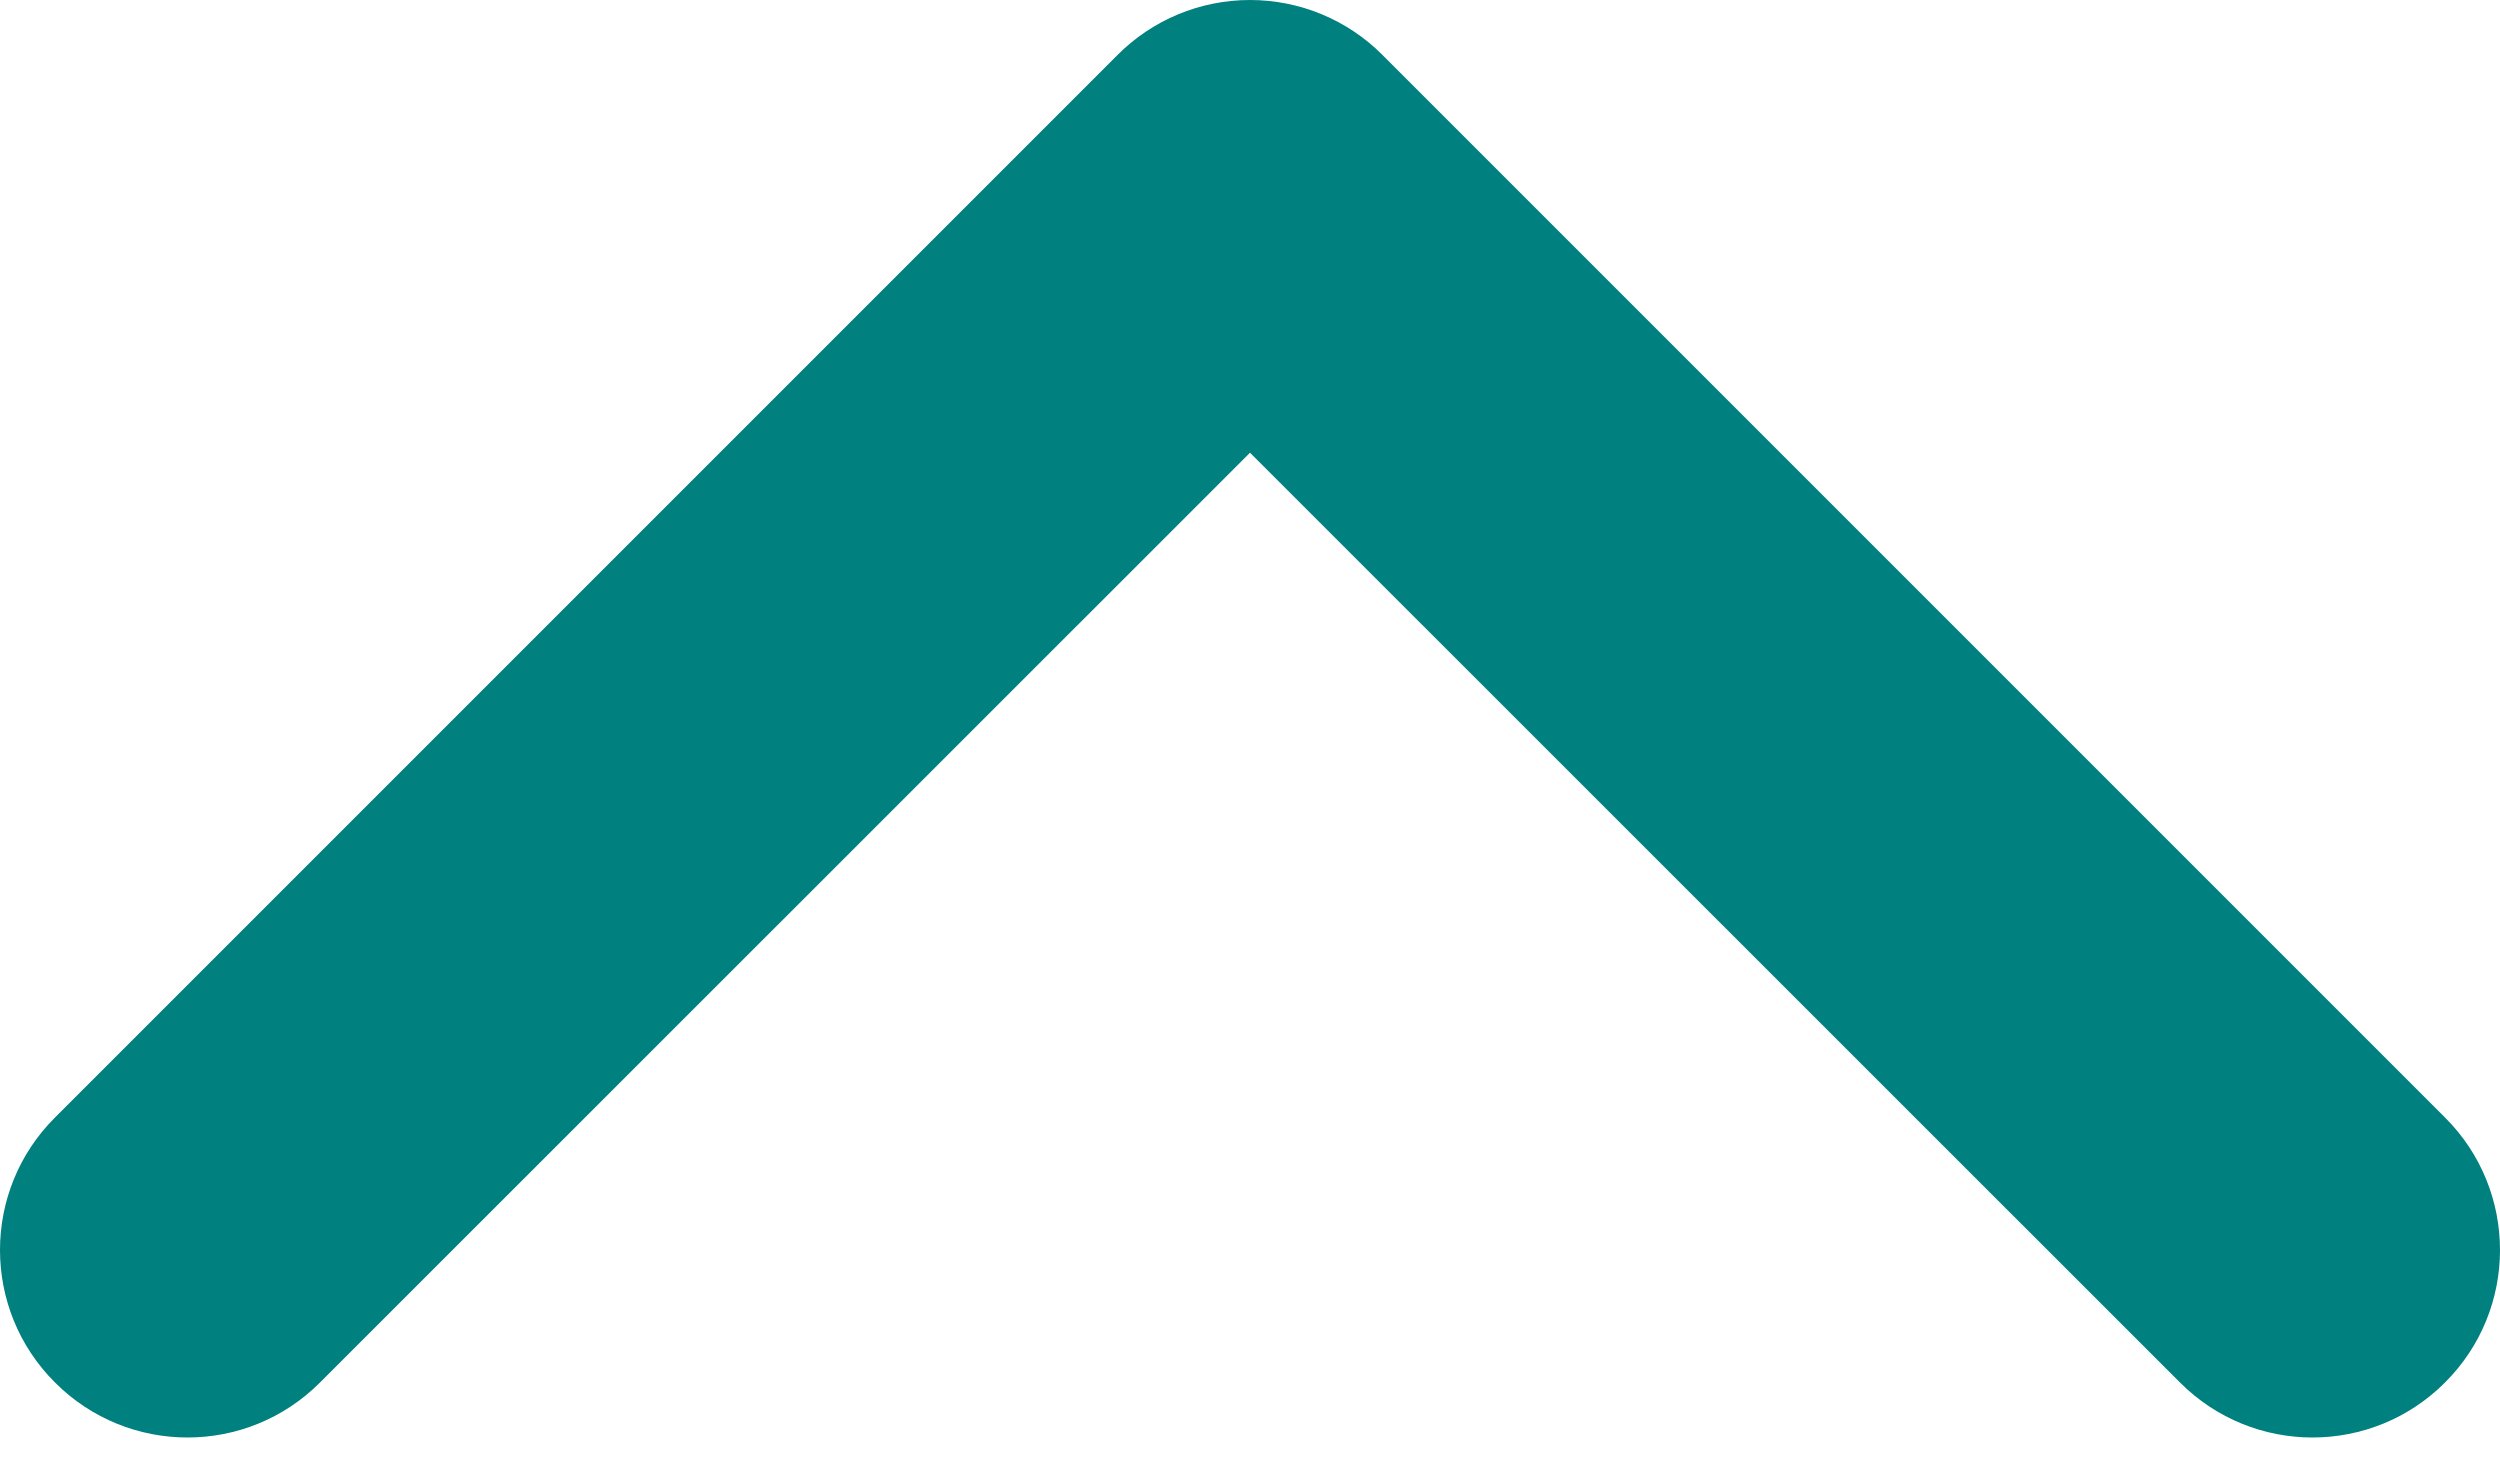 <svg width="12" height="7" viewBox="0 0 12 7" fill="none" xmlns="http://www.w3.org/2000/svg">
<path fill-rule="evenodd" clip-rule="evenodd" d="M0.264 6.636C0.615 6.988 1.185 6.988 1.536 6.636L6 2.173L10.464 6.636C10.815 6.988 11.385 6.988 11.736 6.636C12.088 6.285 12.088 5.715 11.736 5.364L6.636 0.264C6.468 0.095 6.239 2.35677e-05 6 2.35677e-05C5.761 2.35677e-05 5.532 0.095 5.364 0.264L0.264 5.364C-0.088 5.715 -0.088 6.285 0.264 6.636Z" fill="#00807E"/>
</svg>
